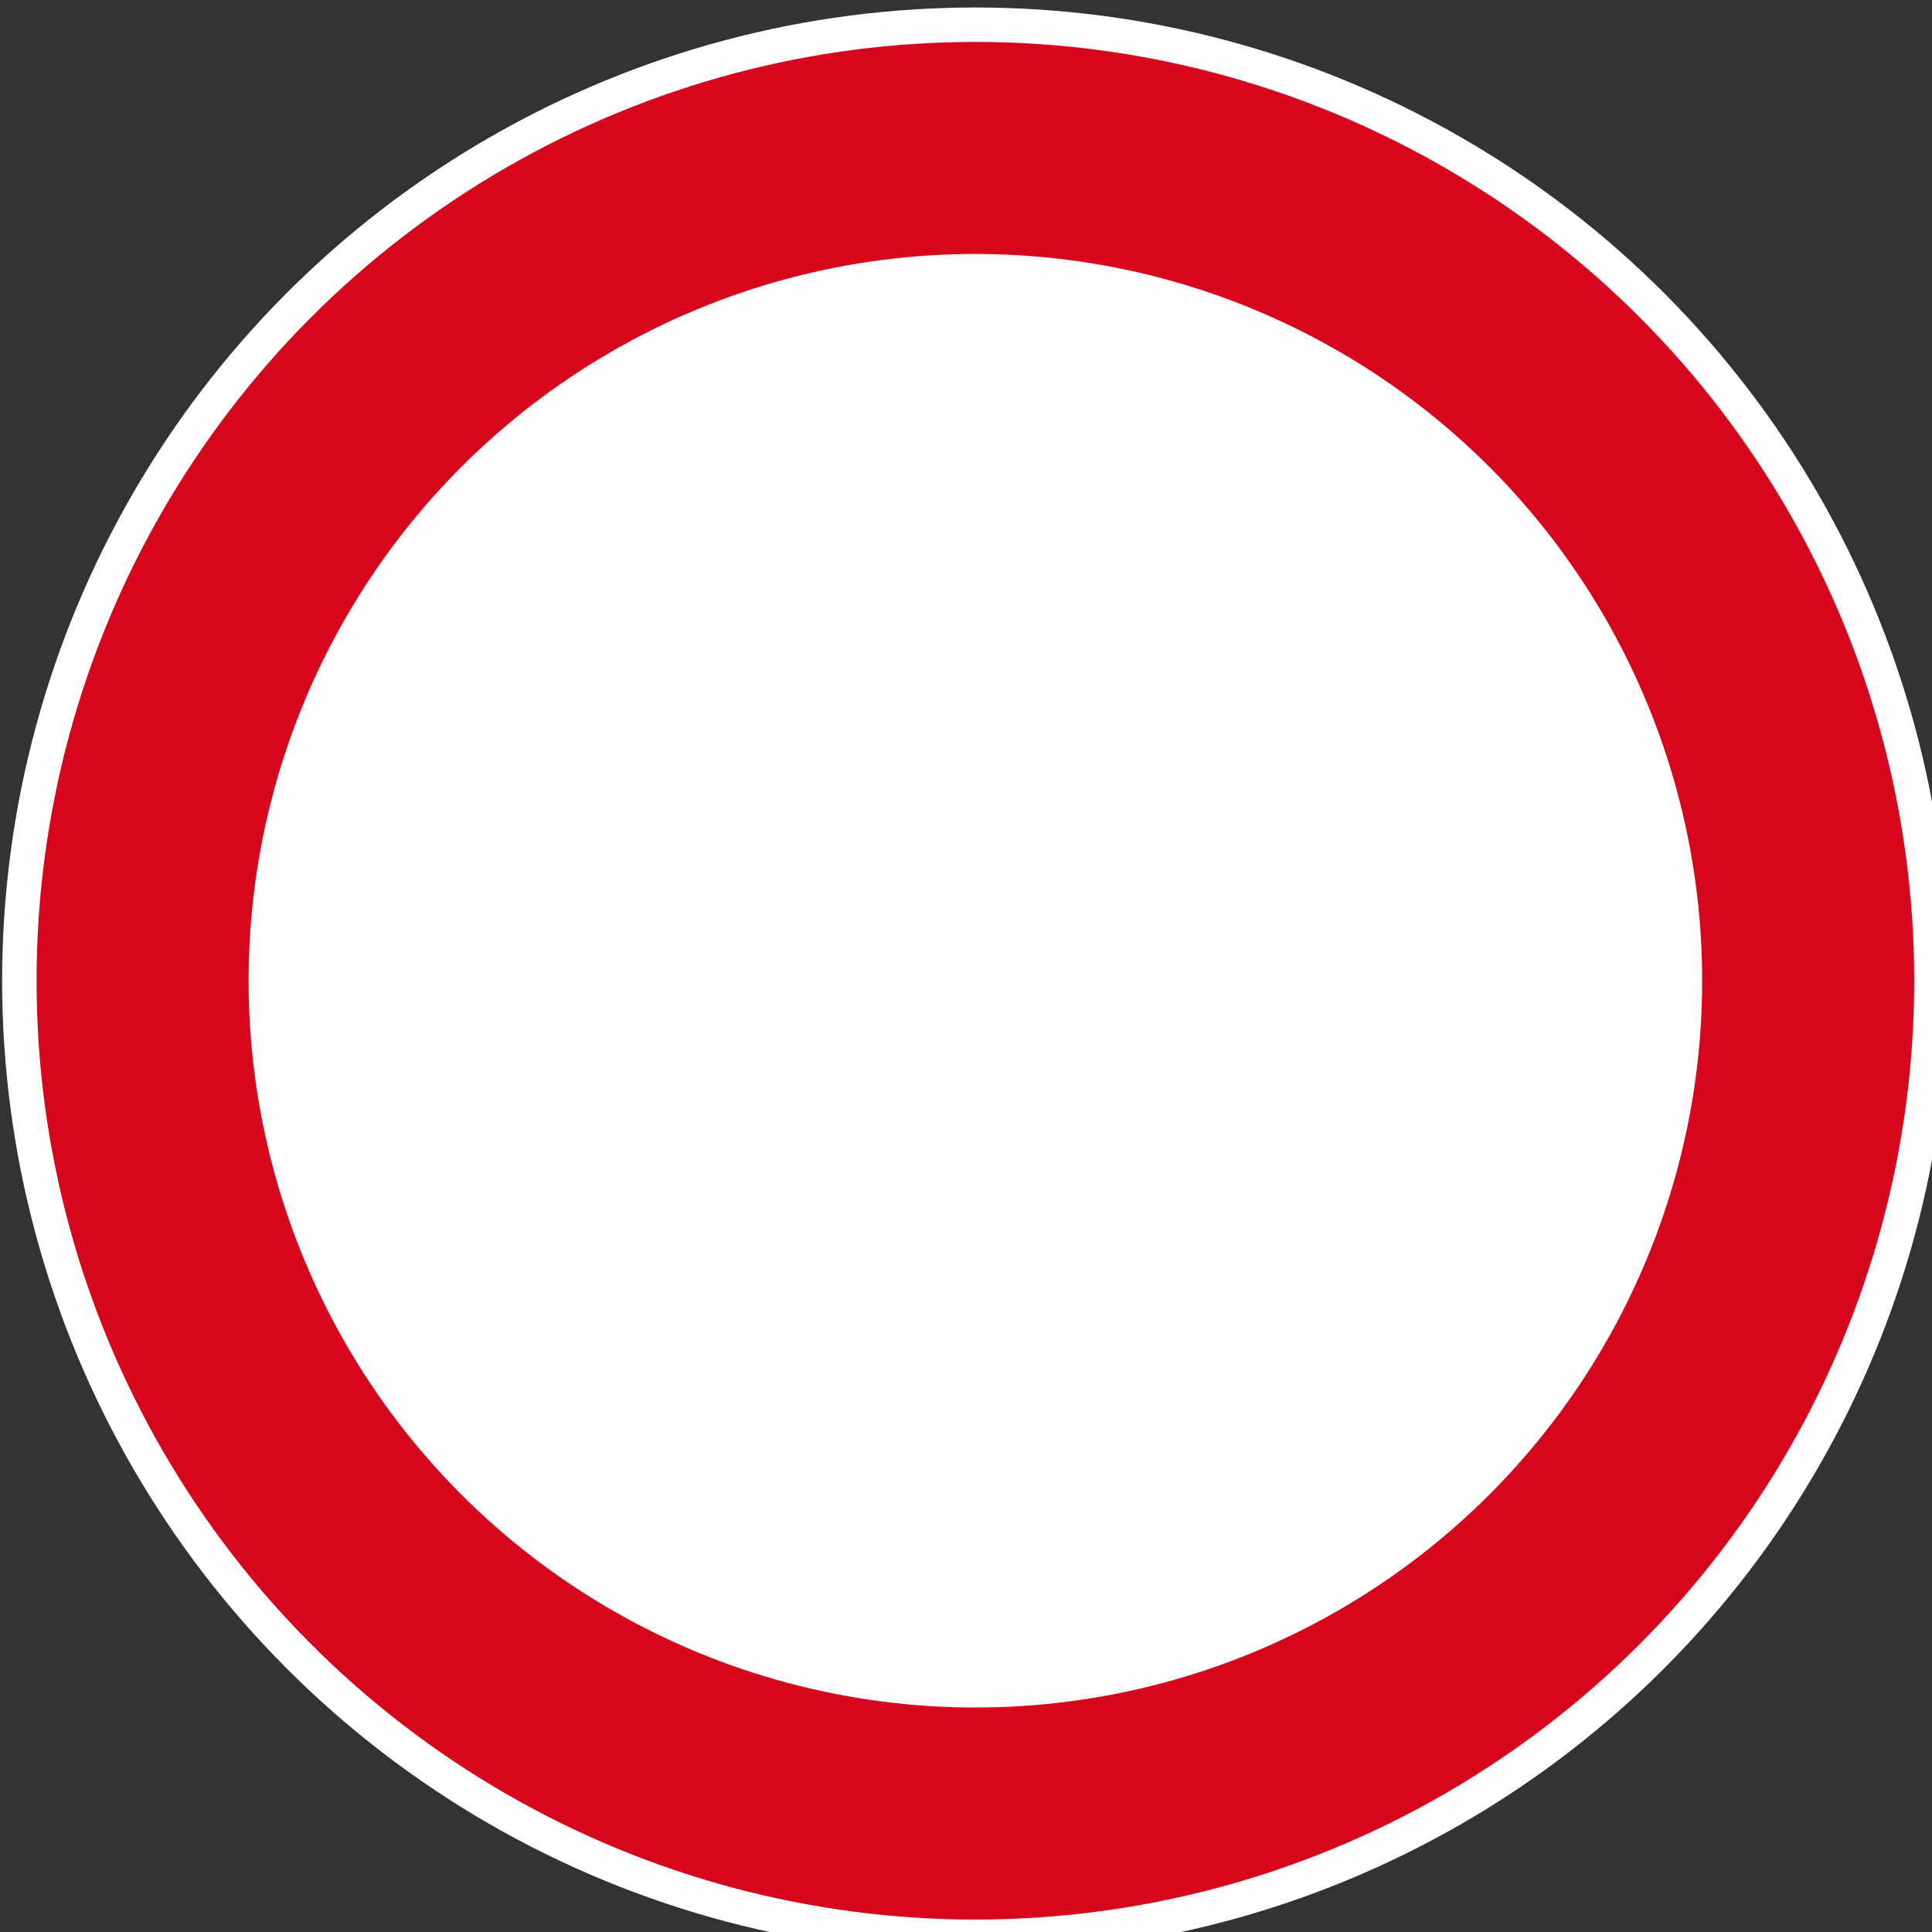 <?xml version="1.0" encoding="UTF-8" standalone="no"?>
<!-- Creator: CorelDRAW X6 -->

<svg
   xmlns:dc="http://purl.org/dc/elements/1.1/"
   xmlns:cc="http://creativecommons.org/ns#"
   xmlns:rdf="http://www.w3.org/1999/02/22-rdf-syntax-ns#"
   xmlns:svg="http://www.w3.org/2000/svg"
   xmlns="http://www.w3.org/2000/svg"
   xmlns:sodipodi="http://sodipodi.sourceforge.net/DTD/sodipodi-0.dtd"
   xmlns:inkscape="http://www.inkscape.org/namespaces/inkscape"
   xml:space="preserve"
   width="70"
   height="70"
   version="1.0"
   style="clip-rule:evenodd;fill-rule:evenodd;image-rendering:optimizeQuality;shape-rendering:geometricPrecision;text-rendering:geometricPrecision"
   viewBox="0 0 70 70"
   id="svg13"
   sodipodi:docname="wegafsluiting.svg"
   inkscape:version="0.92.4 (5da689c313, 2019-01-14)"><rect x="0" y="0" width="70" height="70" fill="#333333" stroke="none"/><sodipodi:namedview
   pagecolor="#ffffff"
   bordercolor="#666666"
   borderopacity="1"
   objecttolerance="10"
   gridtolerance="10"
   guidetolerance="10"
   inkscape:pageopacity="0"
   inkscape:pageshadow="2"
   inkscape:window-width="1920"
   inkscape:window-height="1017"
   id="namedview15"
   showgrid="false"
   units="px"
   inkscape:zoom="7.2444854"
   inkscape:cx="25.362362"
   inkscape:cy="22.212561"
   inkscape:window-x="-8"
   inkscape:window-y="-8"
   inkscape:window-maximized="1"
   inkscape:current-layer="svg13" />
 <defs
   id="defs4">
  <style
   type="text/css"
   id="style2">
   <![CDATA[
    .str0 {stroke:#FEFEFE;stroke-width:26.545}
    .fil1 {fill:#FEFEFE}
    .fil0 {fill:#D6061C}
   ]]>
  </style>
 </defs>
 <g
   id="Laag_x0020_1"
   transform="matrix(0.047,0,0,0.047,0.043,0.237)">
  <g
   id="_852465936">
   <circle
   class="fil0 str0"
   cx="751"
   cy="751"
   r="737"
   id="circle7"
   style="fill:#d6061c;stroke:#fefefe;stroke-width:26.545" />
   <circle
   class="fil1 str0"
   cx="751"
   cy="751"
   r="547"
   id="circle9"
   style="fill:#fefefe;stroke:#fefefe;stroke-width:26.545" />
  </g>
 </g>
</svg>